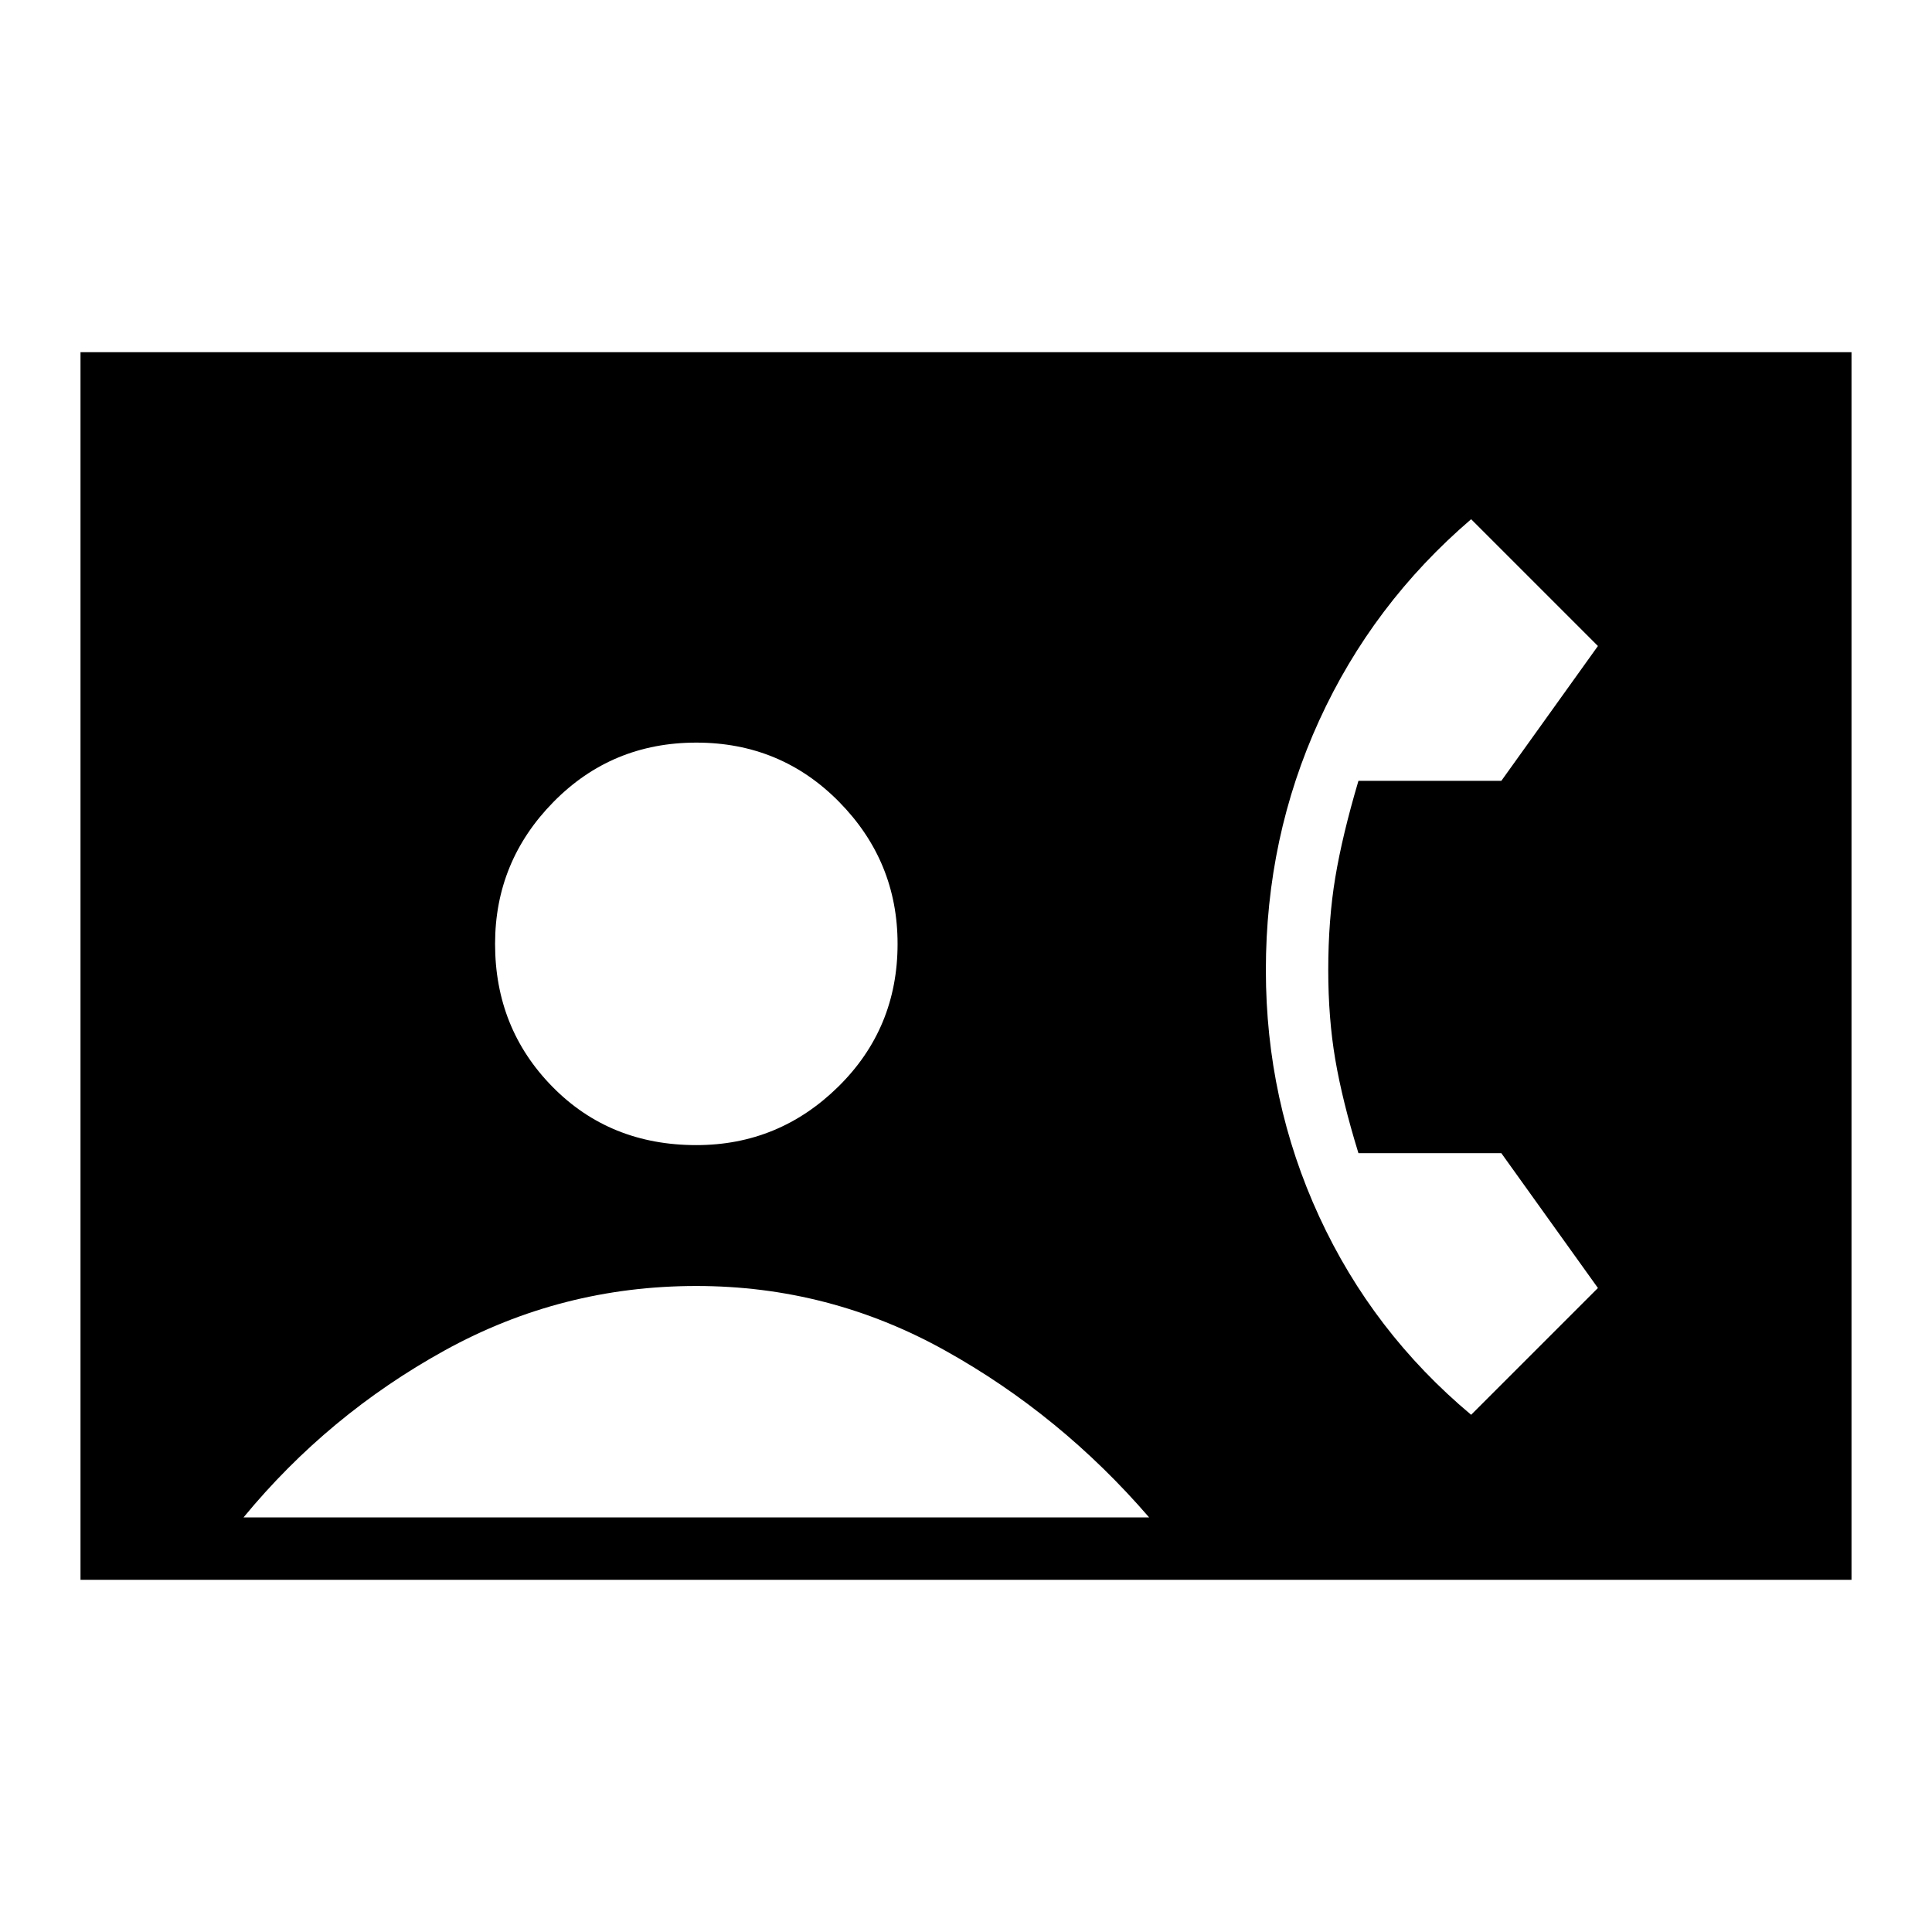 <svg xmlns="http://www.w3.org/2000/svg" height="48" width="48"><path d="M2 39.25V8.75h44v30.5Zm15.3-10.8q2.05 0 3.525-1.45t1.475-3.55q0-2.05-1.45-3.525T17.3 18.45q-2.1 0-3.55 1.475Q12.3 21.4 12.3 23.45q0 2.1 1.425 3.55 1.425 1.45 3.575 1.45Zm19.25 6.7L39.7 32l-2.4-3.35h-3.55q-.4-1.3-.575-2.325Q33 25.3 33 24.1q0-1.25.175-2.3.175-1.05.575-2.4h3.55l2.4-3.35-3.15-3.15q-2.45 2.1-3.775 5-1.325 2.9-1.325 6.2 0 3.25 1.325 6.125t3.775 4.925ZM6.05 37.7h22.5q-2.2-2.55-5.075-4.15-2.875-1.6-6.175-1.6-3.35 0-6.25 1.6t-5 4.15Z"/></svg>
